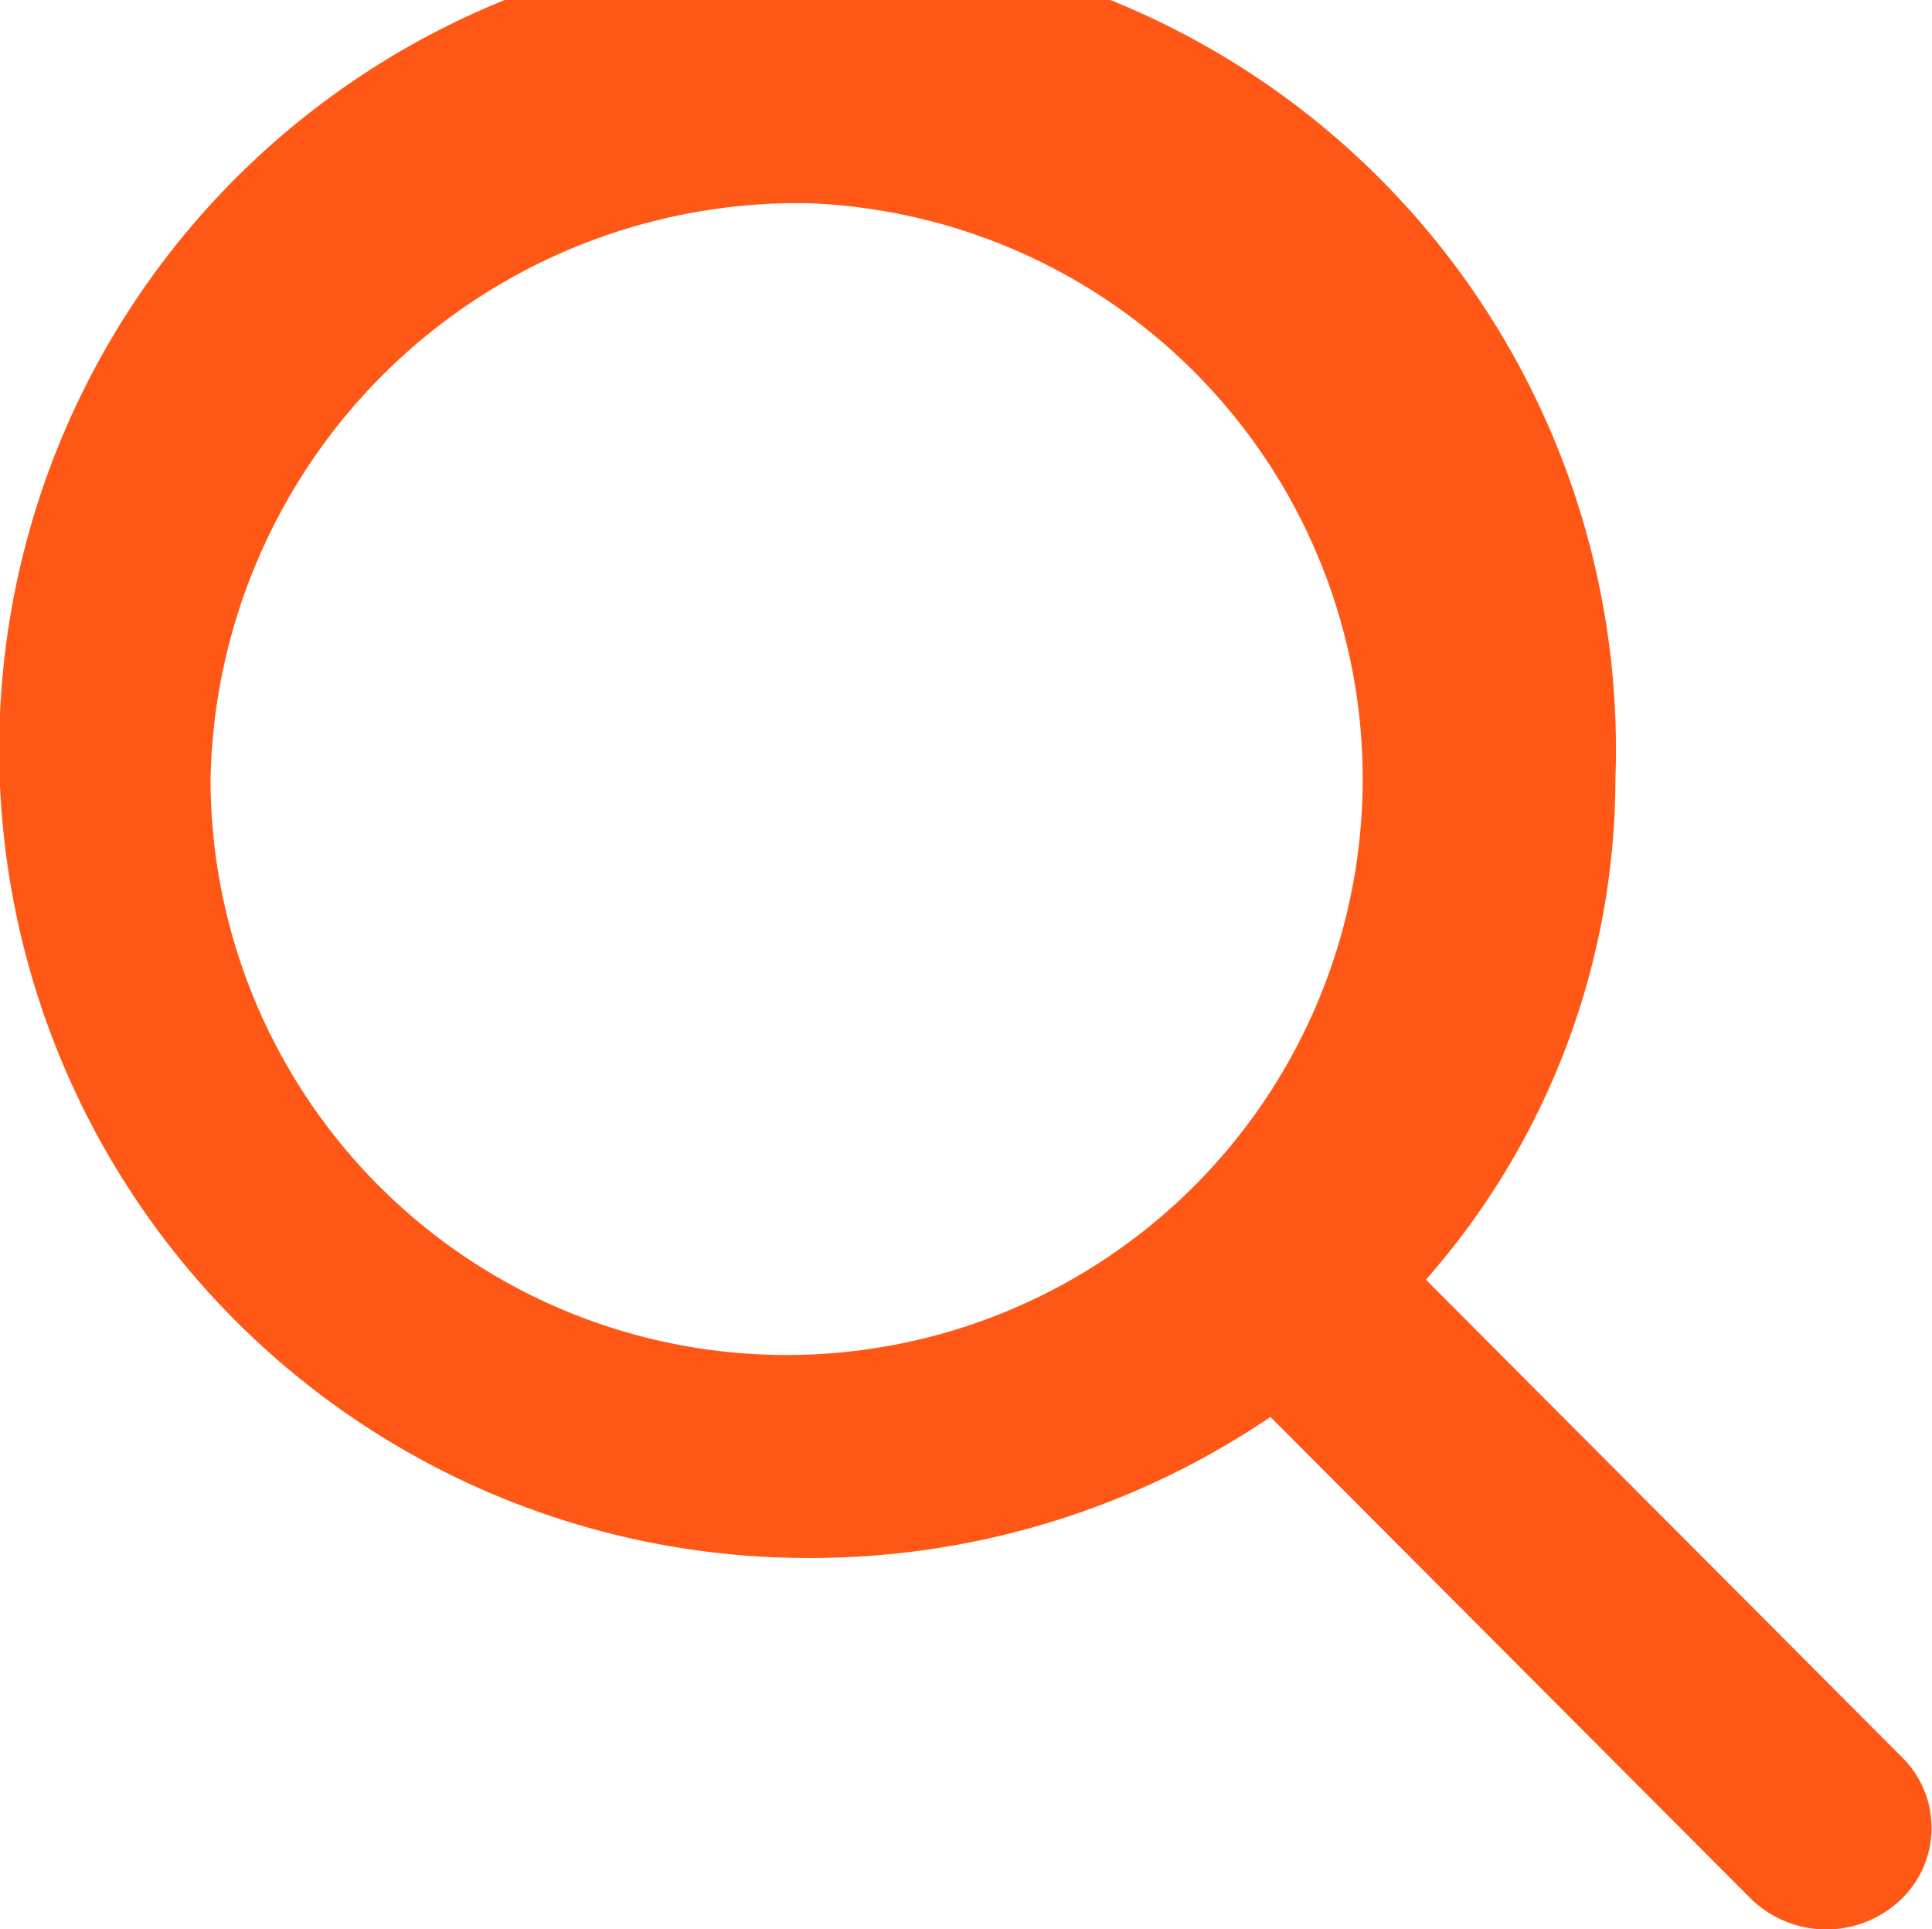 <svg xmlns="http://www.w3.org/2000/svg" width="22.031" height="22" viewBox="0 0 22.031 22">
<defs>
    <style>
      .cls-1 {
        fill: #ff5816;
        fill-rule: evenodd;
      }
    </style>
  </defs>
  <path id="Forma_1" data-name="Forma 1" class="cls-1" d="M252.69,110.038l-5.43-5.446a8.664,8.664,0,0,0,2.161-5.71,9.218,9.218,0,1,0-9.211,8.883,9.345,9.345,0,0,0,5.277-1.608l5.472,5.487a1.231,1.231,0,0,0,1.7.032A1.13,1.13,0,0,0,252.69,110.038ZM240.21,92.317a6.569,6.569,0,1,1-6.809,6.565A6.7,6.7,0,0,1,240.21,92.317Z" transform="translate(-231 -90)"/>
</svg>
